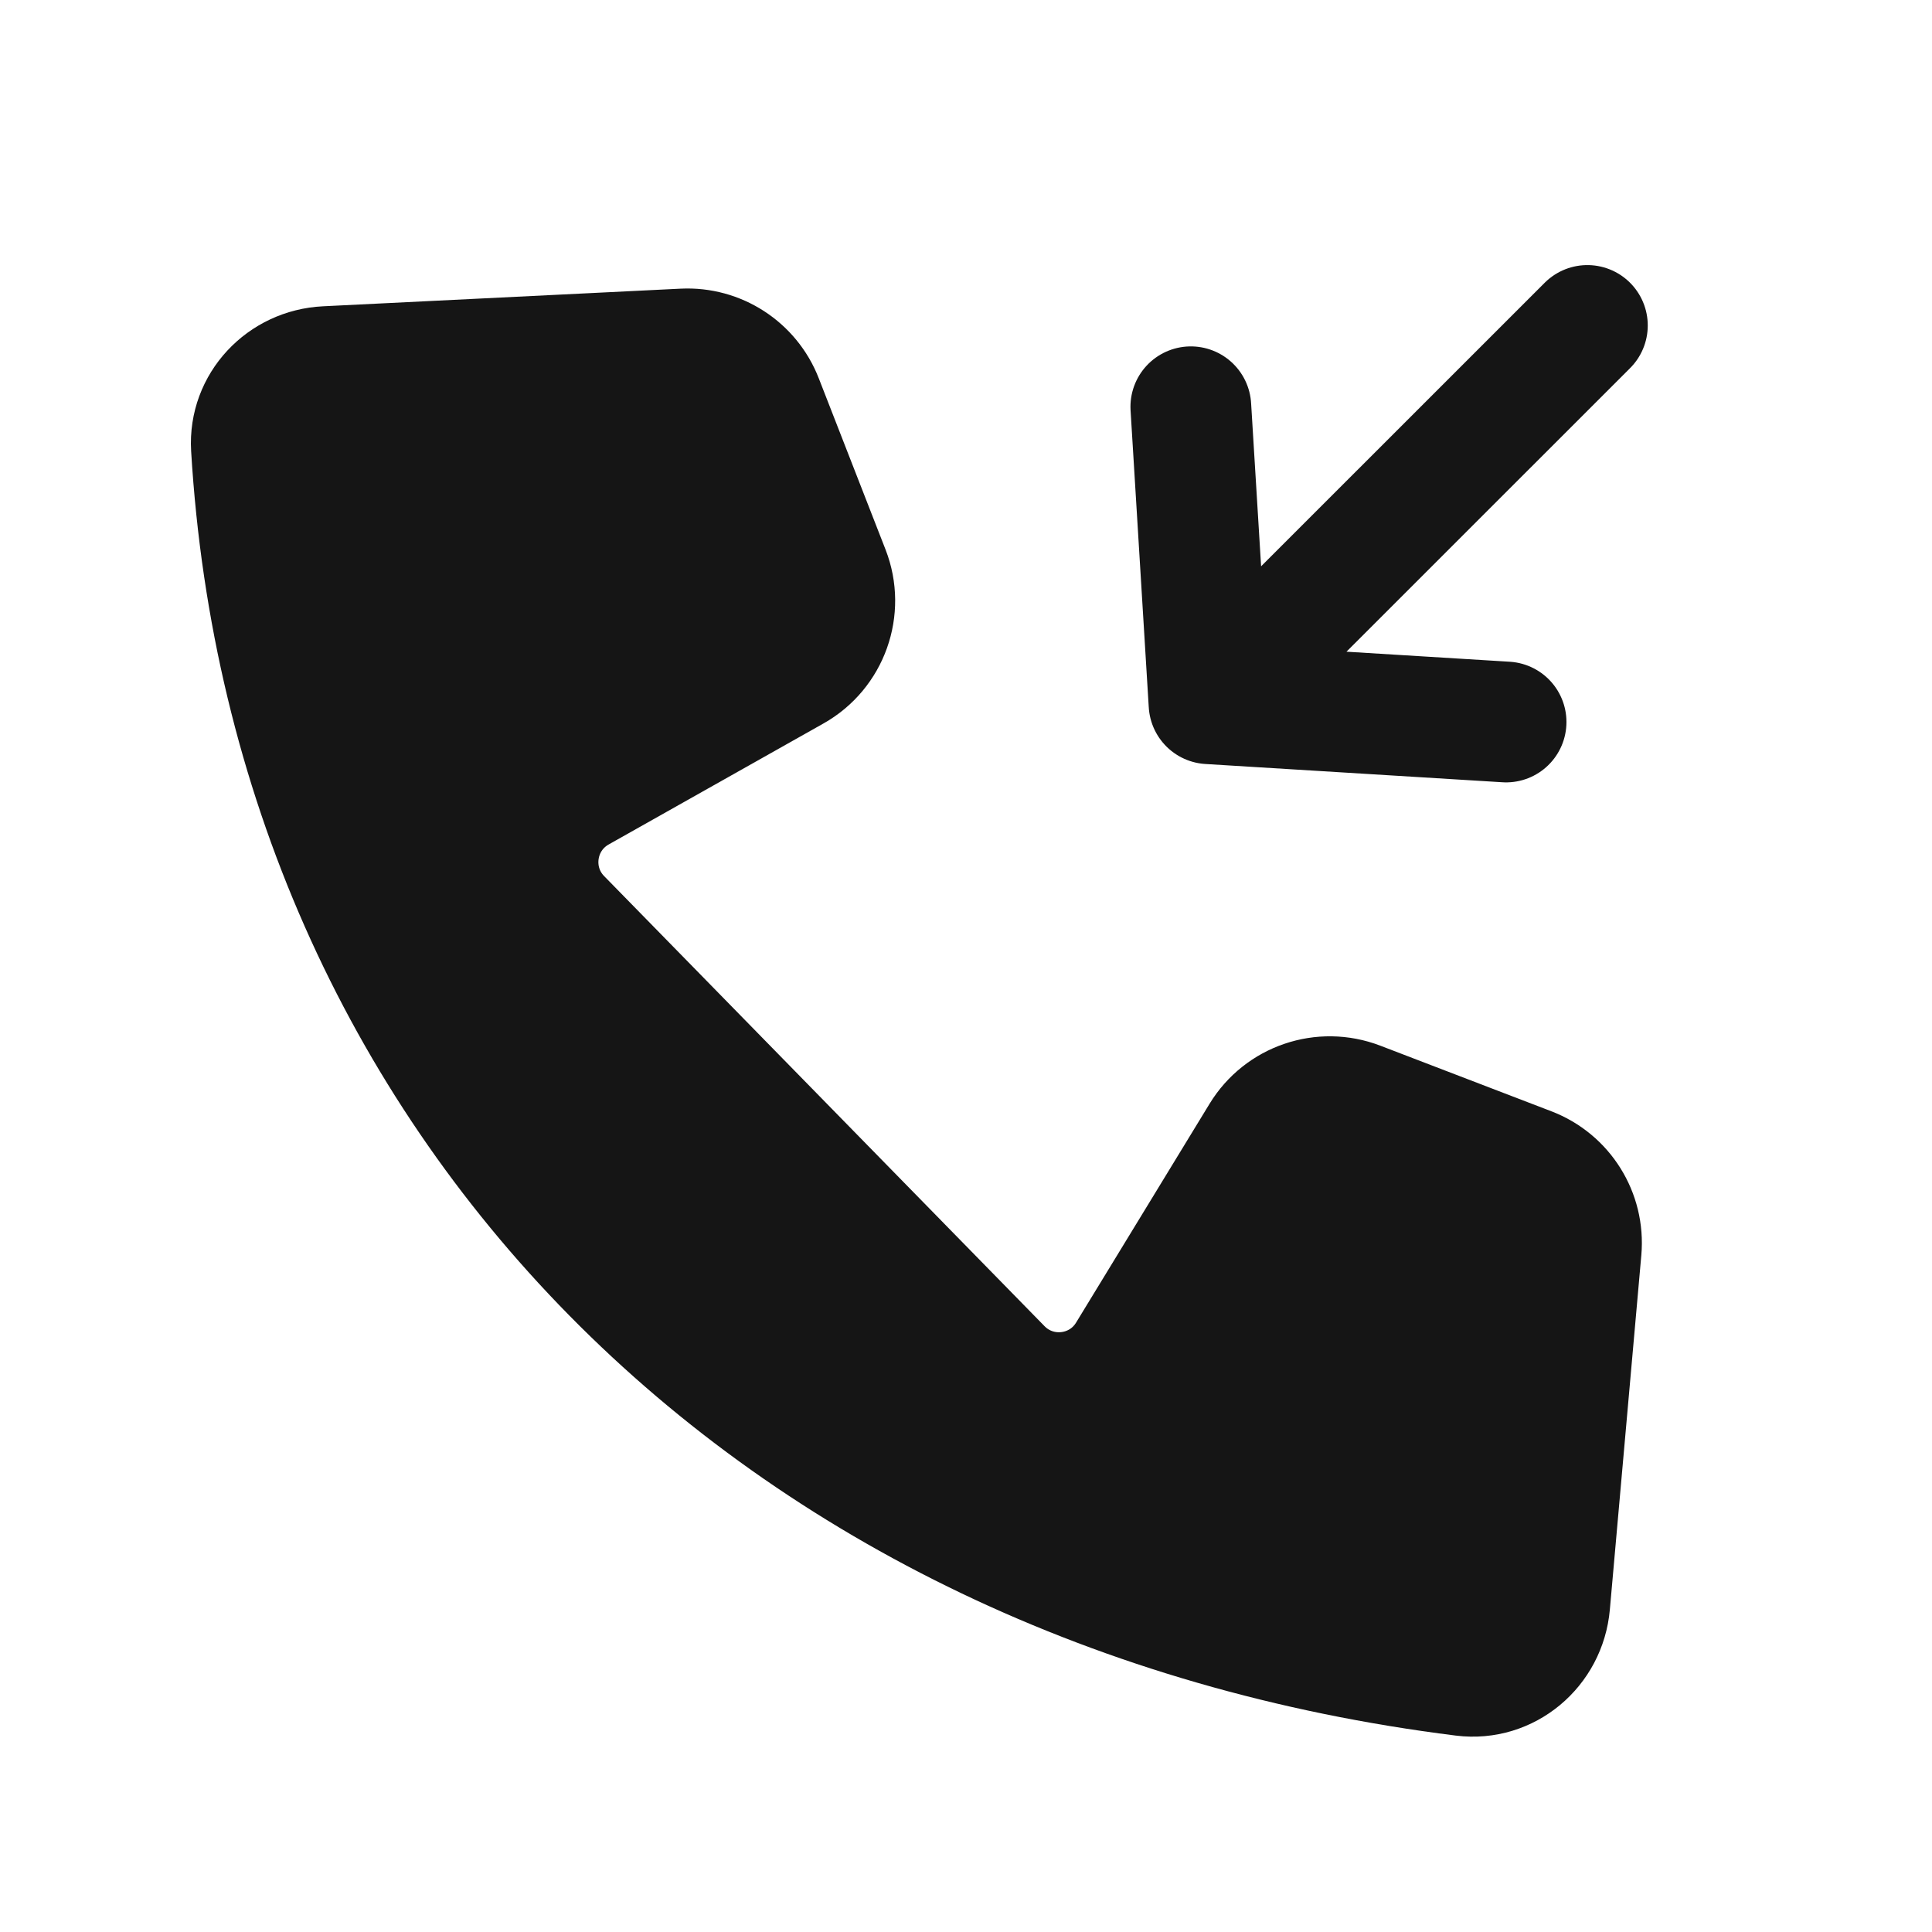 <svg width="24" height="24" viewBox="0 0 24 24" fill="none" xmlns="http://www.w3.org/2000/svg">
<path d="M18.178 20.816C9.582 19.741 3.607 13.647 3.123 5.559C3.092 5.024 3.514 4.58 4.049 4.554L8.491 4.335C8.921 4.314 9.316 4.57 9.472 4.971L10.302 7.1C10.482 7.563 10.295 8.09 9.861 8.334L7.193 9.837C6.62 10.16 6.509 10.938 6.969 11.408L12.44 16.999C12.896 17.465 13.669 17.377 14.008 16.82L15.666 14.102C15.917 13.69 16.427 13.517 16.878 13.69L19.003 14.505C19.421 14.665 19.681 15.082 19.642 15.527L19.251 19.929C19.203 20.476 18.722 20.884 18.178 20.816Z" fill="#151515" stroke="#151515" stroke-width="1.5" stroke-linecap="round" stroke-linejoin="round"/>
<path d="M19.719 4.043L15.019 8.742M15.019 8.742L14.793 5.053M15.019 8.742L18.709 8.969" stroke="#151515" stroke-width="1.5" stroke-linecap="round" stroke-linejoin="round"/>
</svg>
